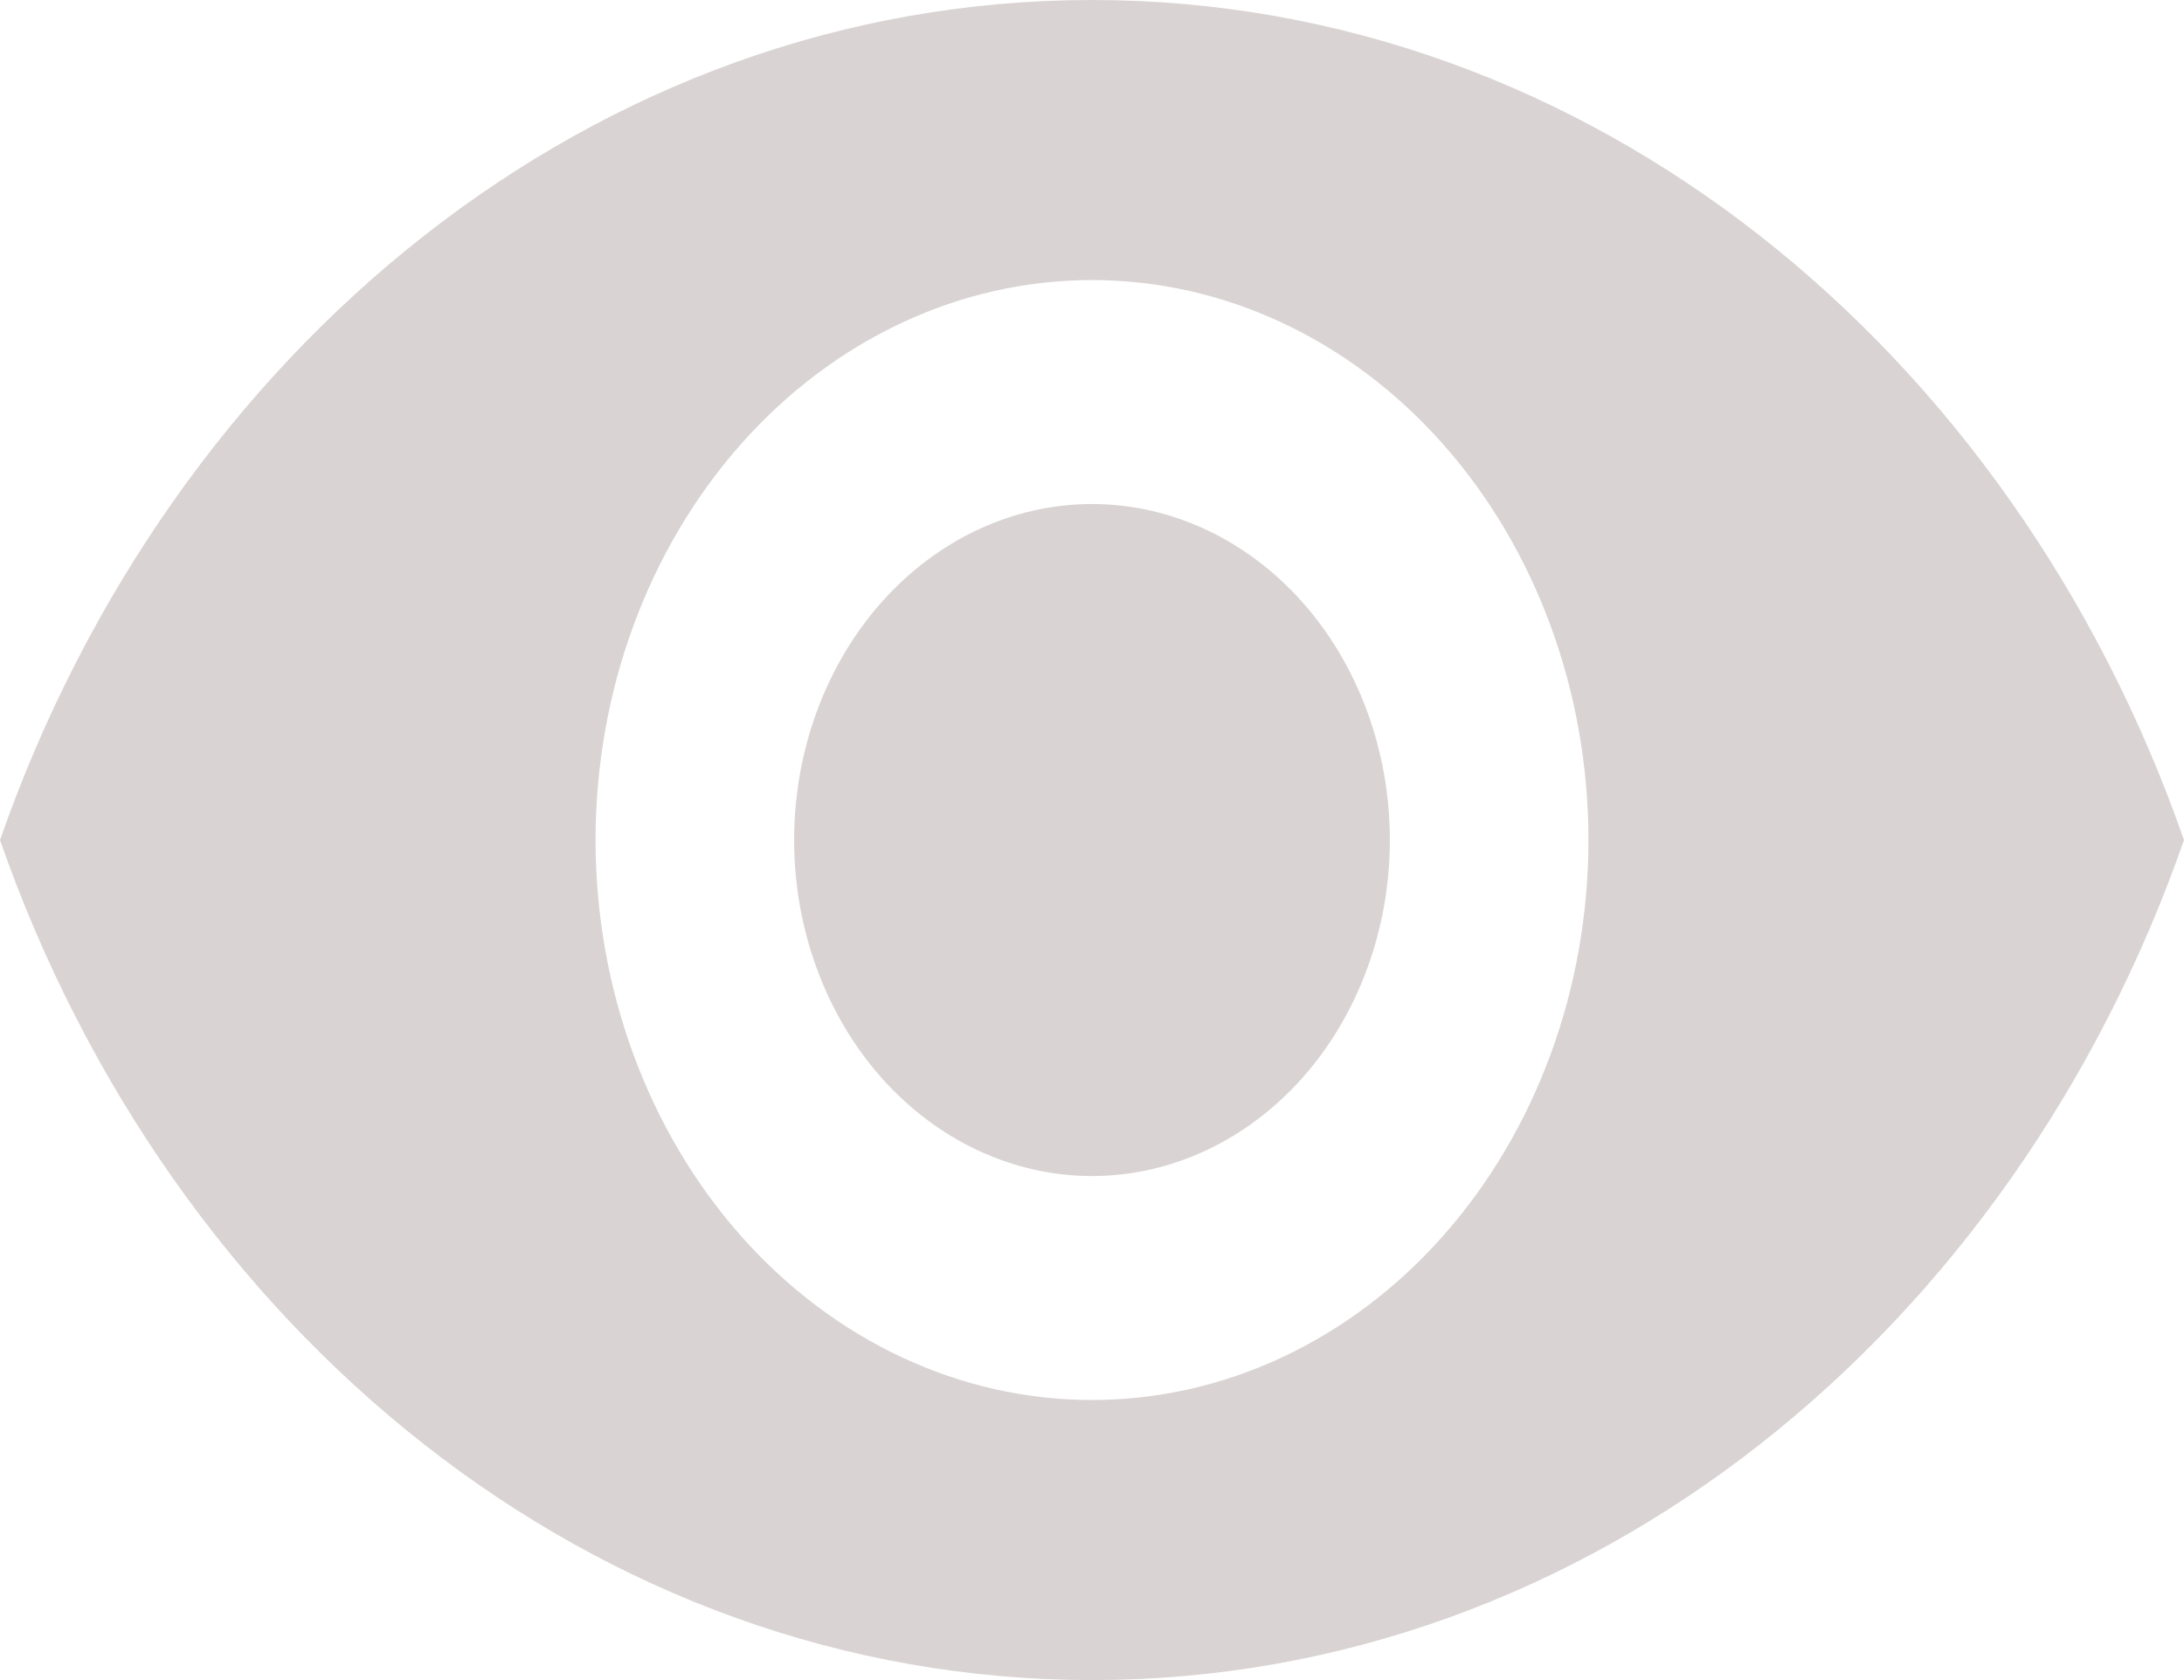 <svg width="13" height="10" viewBox="0 0 13 10" fill="none" xmlns="http://www.w3.org/2000/svg">
<path d="M6.5 3C6.03 3 5.579 3.211 5.246 3.586C4.914 3.961 4.727 4.47 4.727 5C4.727 5.53 4.914 6.039 5.246 6.414C5.579 6.789 6.03 7 6.5 7C6.97 7 7.421 6.789 7.754 6.414C8.086 6.039 8.273 5.53 8.273 5C8.273 4.47 8.086 3.961 7.754 3.586C7.421 3.211 6.97 3 6.5 3ZM6.5 8.333C5.716 8.333 4.965 7.982 4.411 7.357C3.857 6.732 3.545 5.884 3.545 5C3.545 4.116 3.857 3.268 4.411 2.643C4.965 2.018 5.716 1.667 6.5 1.667C7.284 1.667 8.035 2.018 8.589 2.643C9.143 3.268 9.455 4.116 9.455 5C9.455 5.884 9.143 6.732 8.589 7.357C8.035 7.982 7.284 8.333 6.5 8.333ZM6.5 0C3.545 0 1.022 2.073 0 5C1.022 7.927 3.545 10 6.5 10C9.455 10 11.978 7.927 13 5C11.978 2.073 9.455 0 6.5 0Z" fill="#DAD3D3"/>
</svg>
